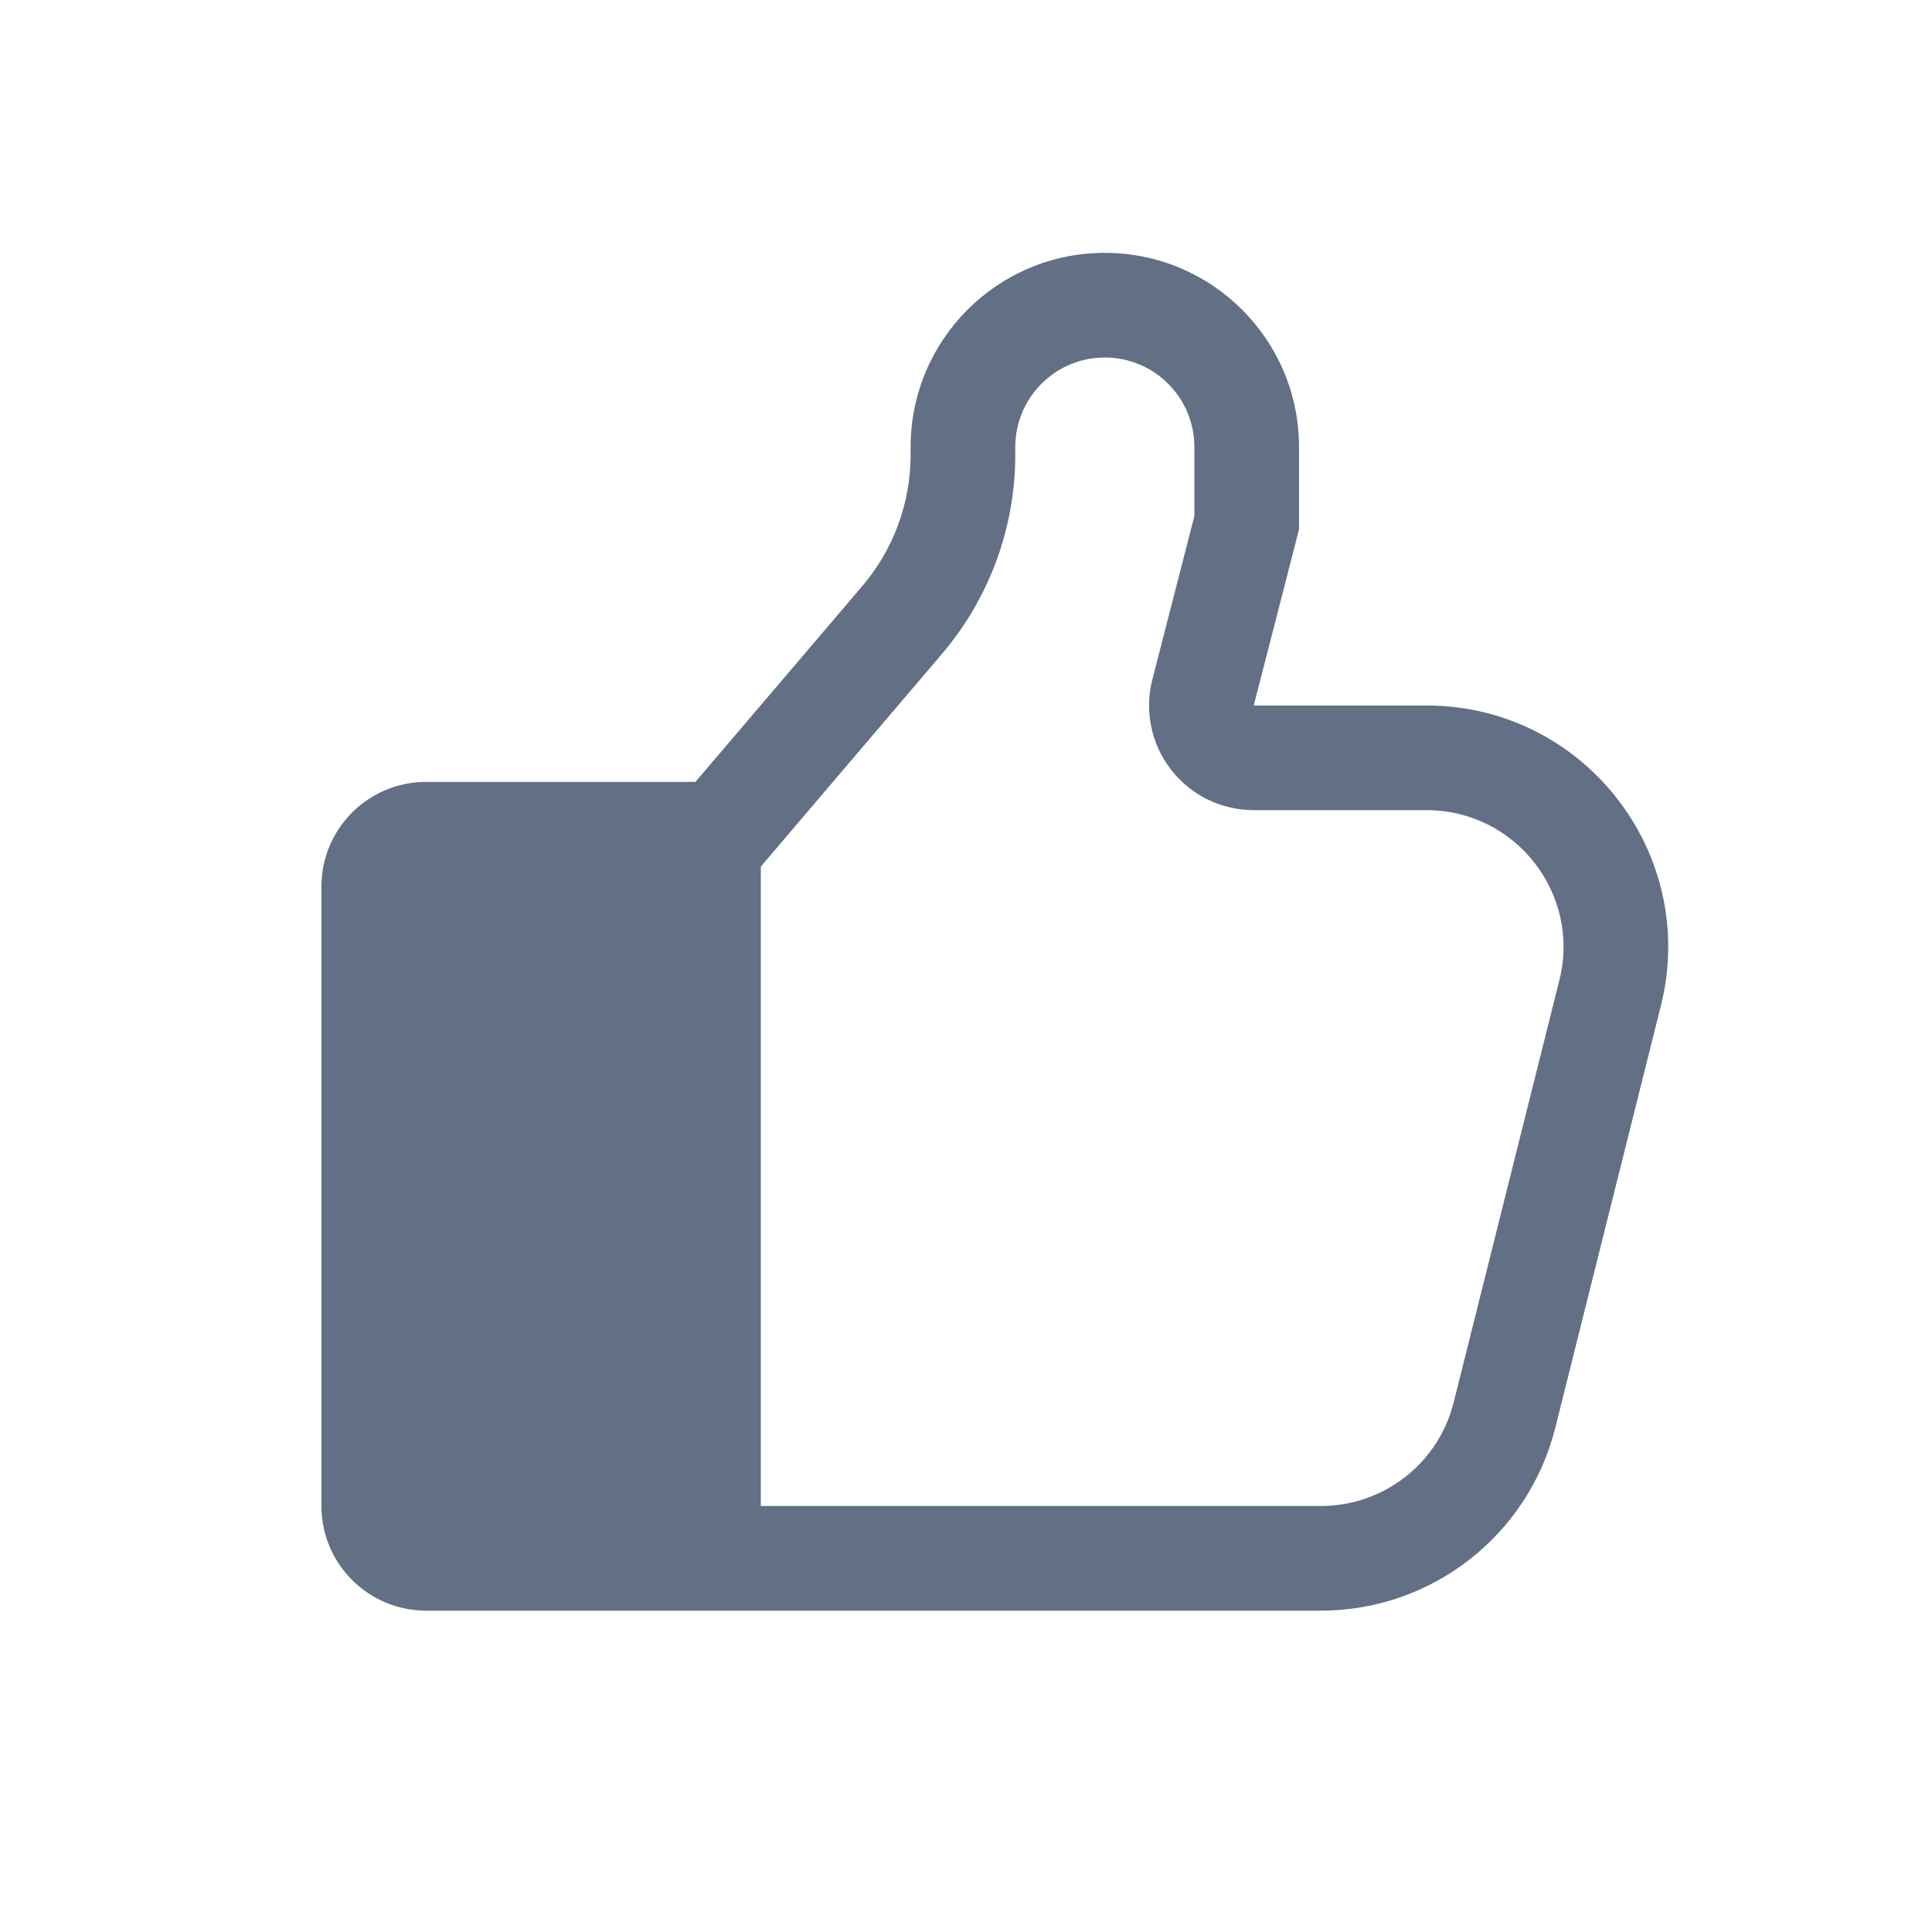 <svg width="24" height="24" viewBox="0 0 24 24" fill="none" xmlns="http://www.w3.org/2000/svg">
<path fill-rule="evenodd" clip-rule="evenodd" d="M5.293 9.713C4.575 9.713 3.993 10.295 3.993 11.013L3.993 18.708C3.993 19.426 4.575 20.008 5.293 20.008H9.451L16.409 20.008C17.785 20.008 18.985 19.072 19.32 17.737L20.632 12.493C21.106 10.599 19.674 8.764 17.722 8.764H16.916H15.574L15.909 7.464L16.137 6.575V5.554C16.137 4.221 15.057 3.141 13.724 3.141C12.392 3.141 11.312 4.221 11.312 5.554V5.651C11.312 6.248 11.099 6.825 10.713 7.279L8.639 9.713H5.293ZM9.451 10.765L11.702 8.122C12.289 7.432 12.612 6.557 12.612 5.651V5.554C12.612 4.939 13.11 4.441 13.724 4.441C14.339 4.441 14.837 4.939 14.837 5.554V6.411L14.315 8.441C14.215 8.83 14.301 9.243 14.547 9.561C14.793 9.879 15.172 10.064 15.574 10.064H17.722C18.828 10.064 19.64 11.104 19.371 12.177L18.058 17.421C17.869 18.178 17.189 18.708 16.409 18.708H9.451V10.765Z" fill="#626F84"/>
</svg>
